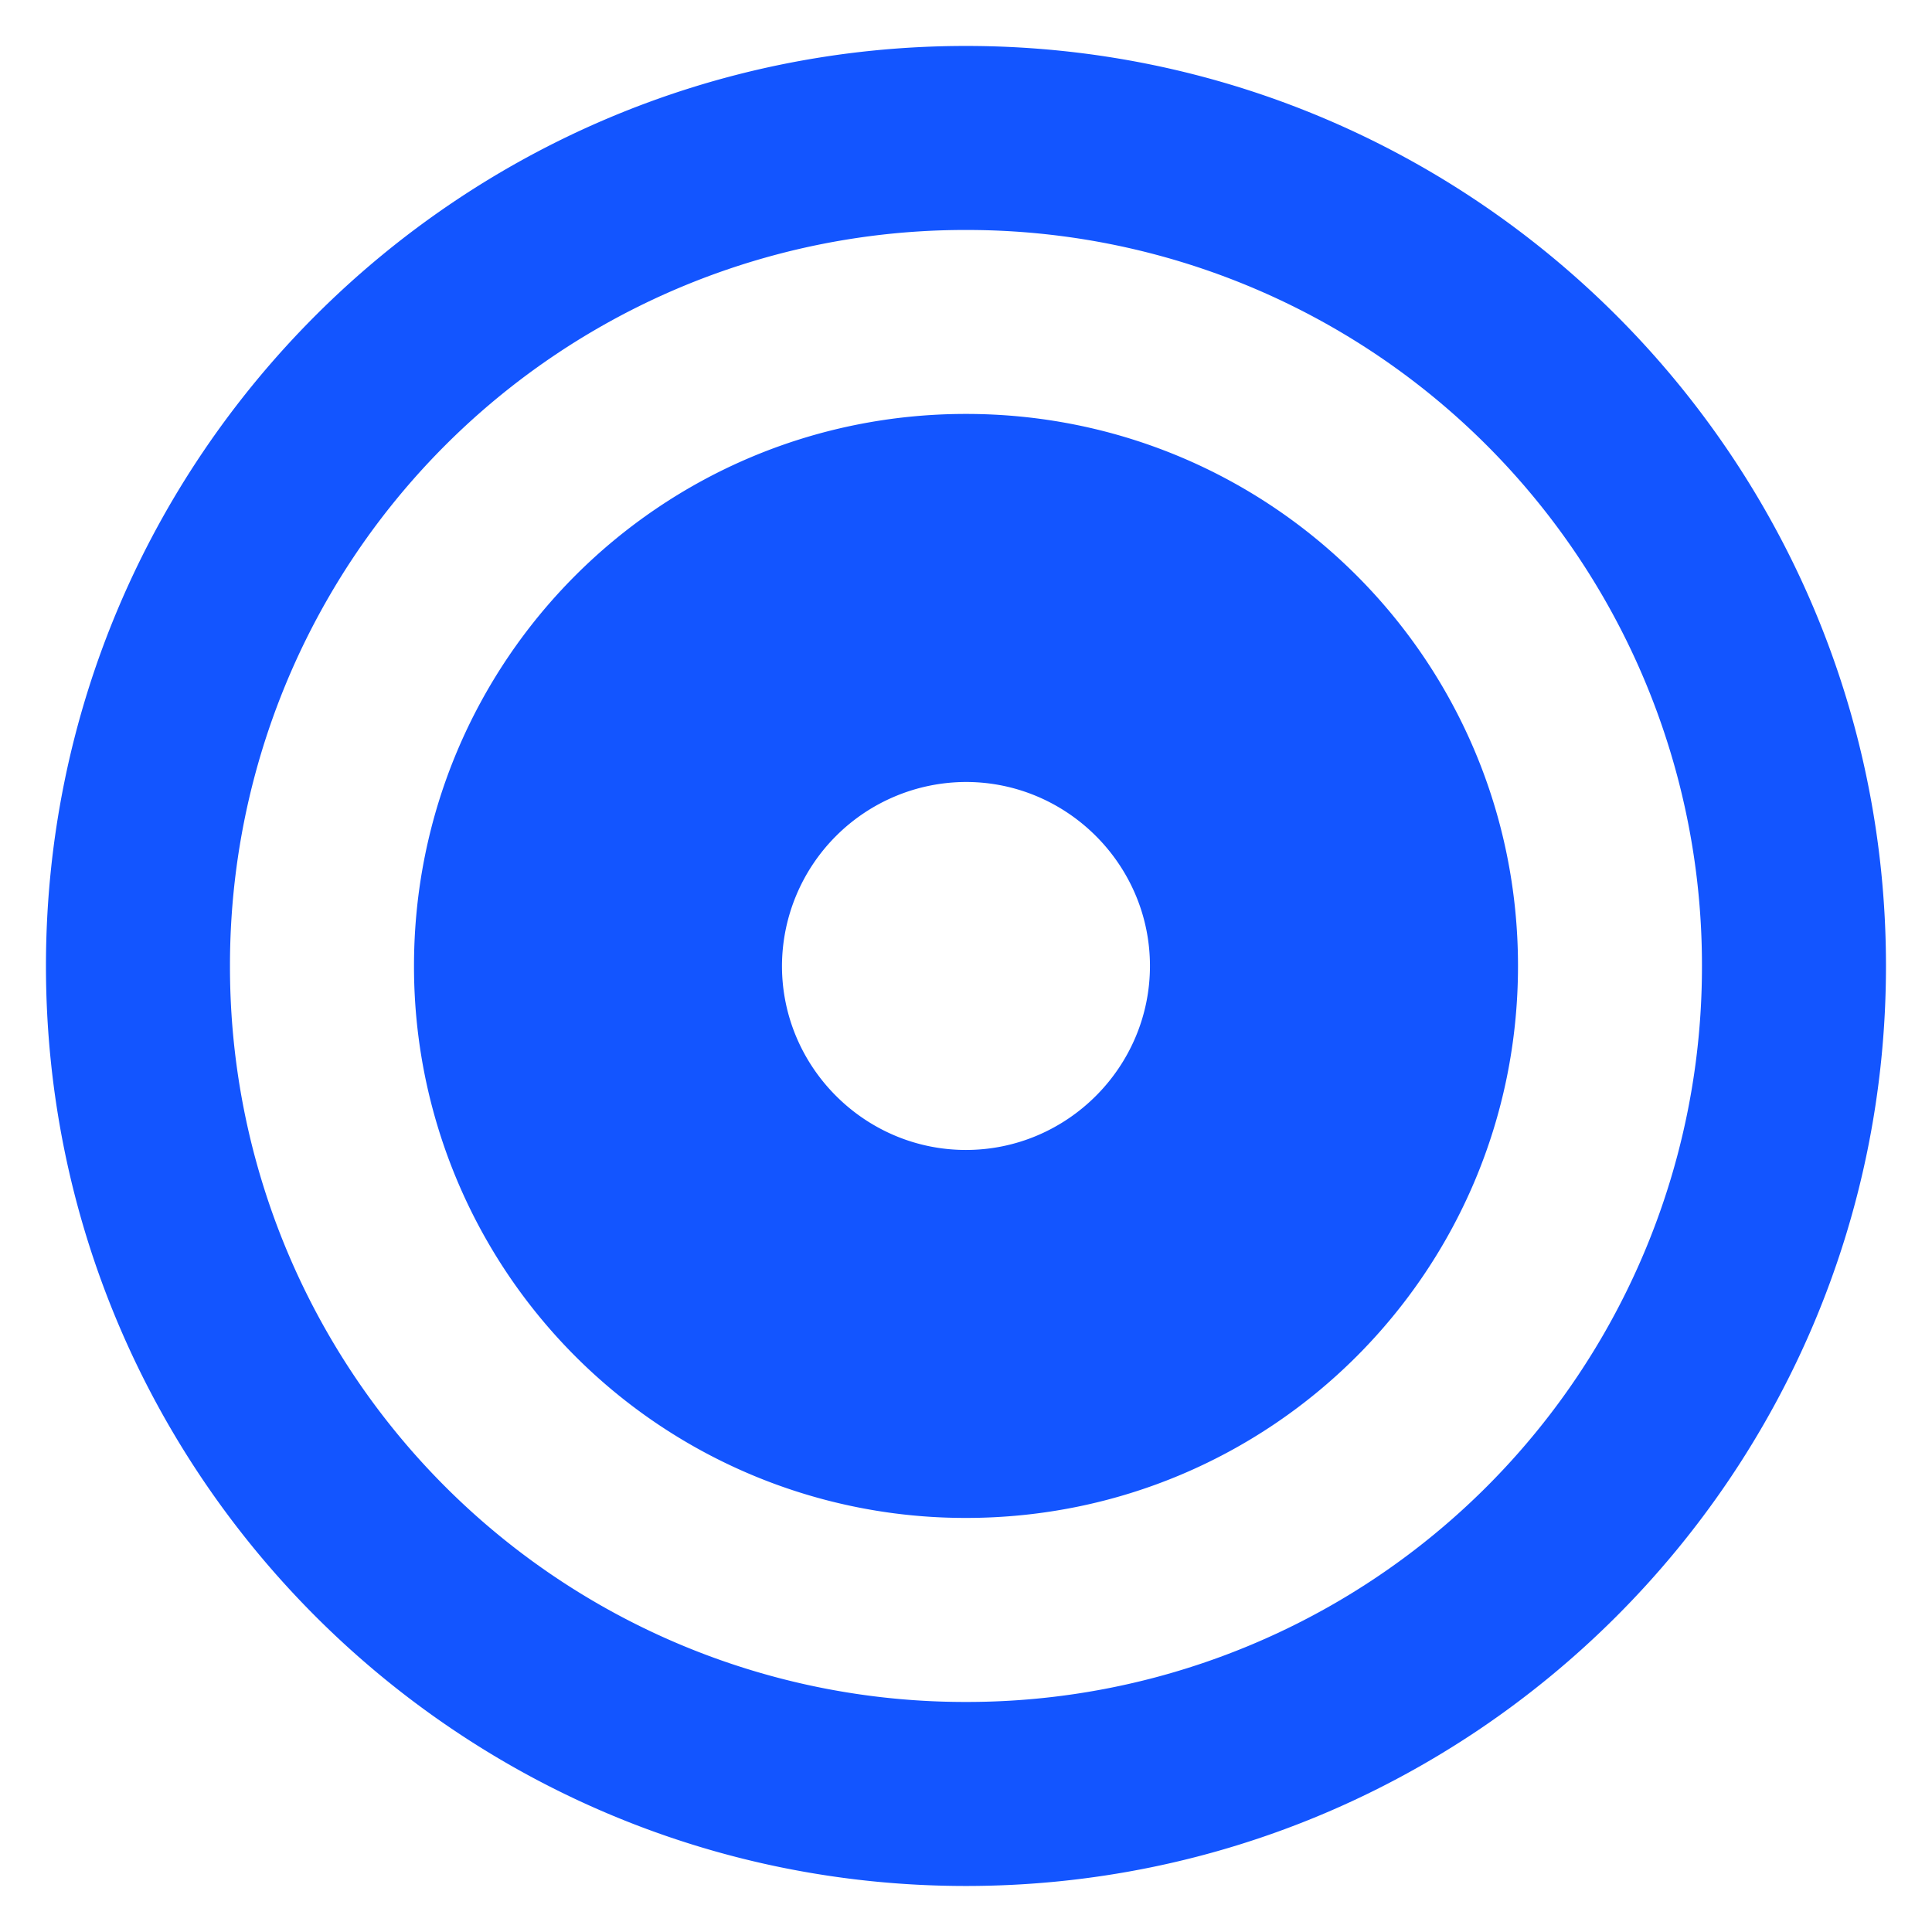 <svg xmlns="http://www.w3.org/2000/svg" width="28" height="28" fill="none" viewBox="0 0 28 28">
  <path fill="#1355FF" d="M14 .666c7.36 0 13.333 5.973 13.333 13.333s-5.974 13.334-13.334 13.334C6.64 27.333.666 21.359.666 13.999.666 6.64 6.639.666 13.999.666Zm0 24a10.652 10.652 0 0 0 10.666-10.667A10.652 10.652 0 0 0 13.999 3.333 10.653 10.653 0 0 0 3.333 13.999a10.652 10.652 0 0 0 10.666 10.667Zm0-2.667a7.99 7.99 0 0 1-8-8c0-4.426 3.573-8 8-8 4.426 0 8 3.574 8 8 0 4.427-3.574 8-8 8Zm0-10.666a2.674 2.674 0 0 0-2.667 2.666c0 1.467 1.2 2.667 2.666 2.667 1.467 0 2.667-1.2 2.667-2.667 0-1.466-1.2-2.666-2.667-2.666Z"/>
</svg>

